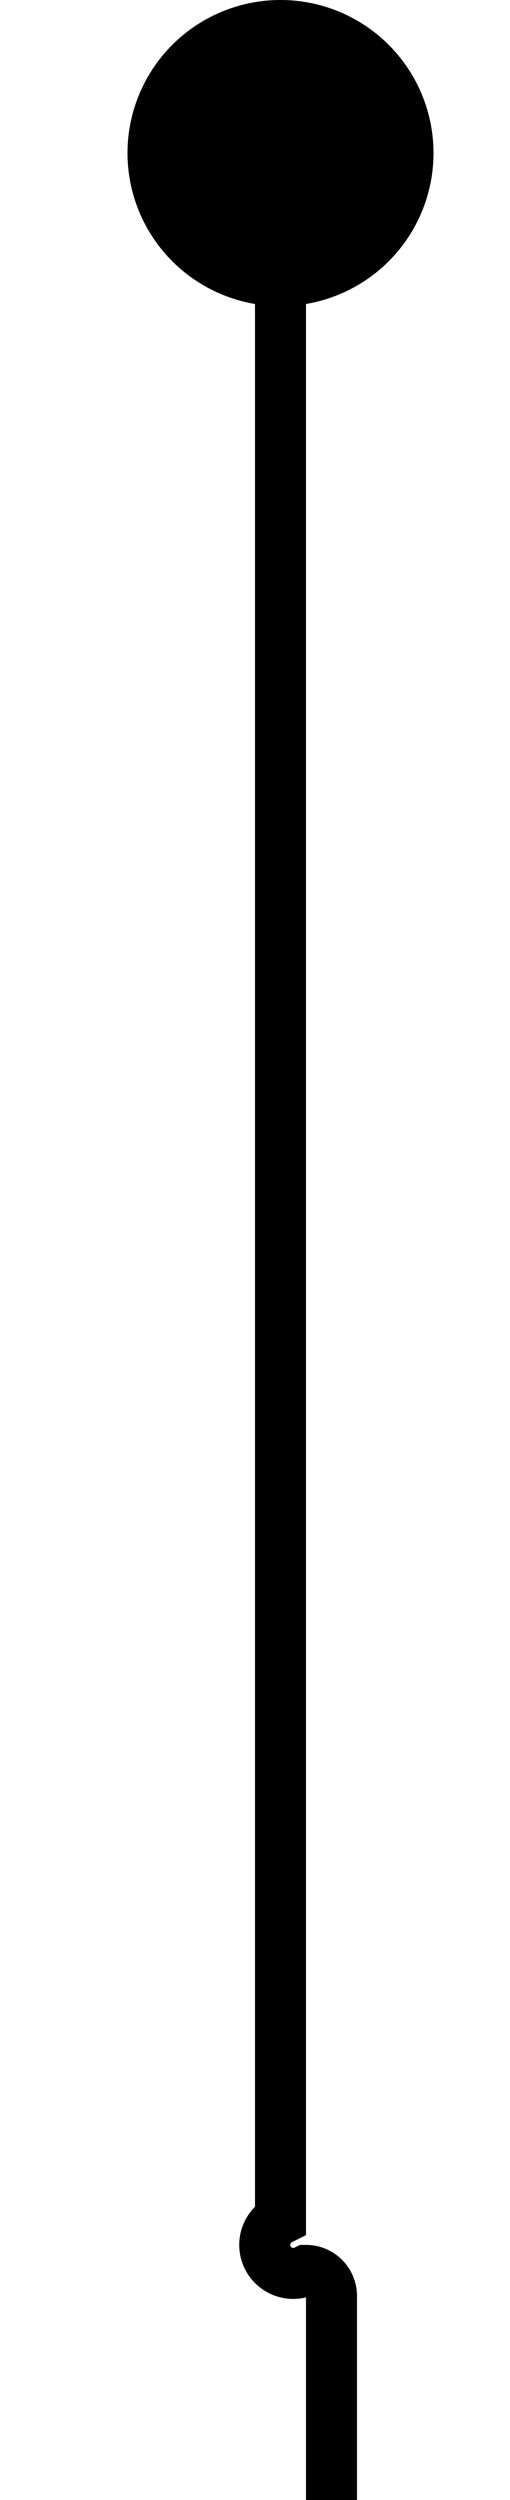 ﻿<?xml version="1.0" encoding="utf-8"?>
<svg version="1.1" xmlns:xlink="http://www.w3.org/1999/xlink" width="10px" height="49px" preserveAspectRatio="xMidYMin meet" viewBox="1644 366  8 49" xmlns="http://www.w3.org/2000/svg">
  <path d="M 1648.5 367  L 1648.5 409.5  A 0.5 0.5 0 0 0 1649 410.5 A 0.5 0.5 0 0 1 1649.5 411 L 1649.5 428  " stroke-width="1" stroke="#000000" fill="none" />
  <path d="M 1648.5 366  A 3 3 0 0 0 1645.5 369 A 3 3 0 0 0 1648.5 372 A 3 3 0 0 0 1651.5 369 A 3 3 0 0 0 1648.5 366 Z " fill-rule="nonzero" fill="#000000" stroke="none" />
</svg>